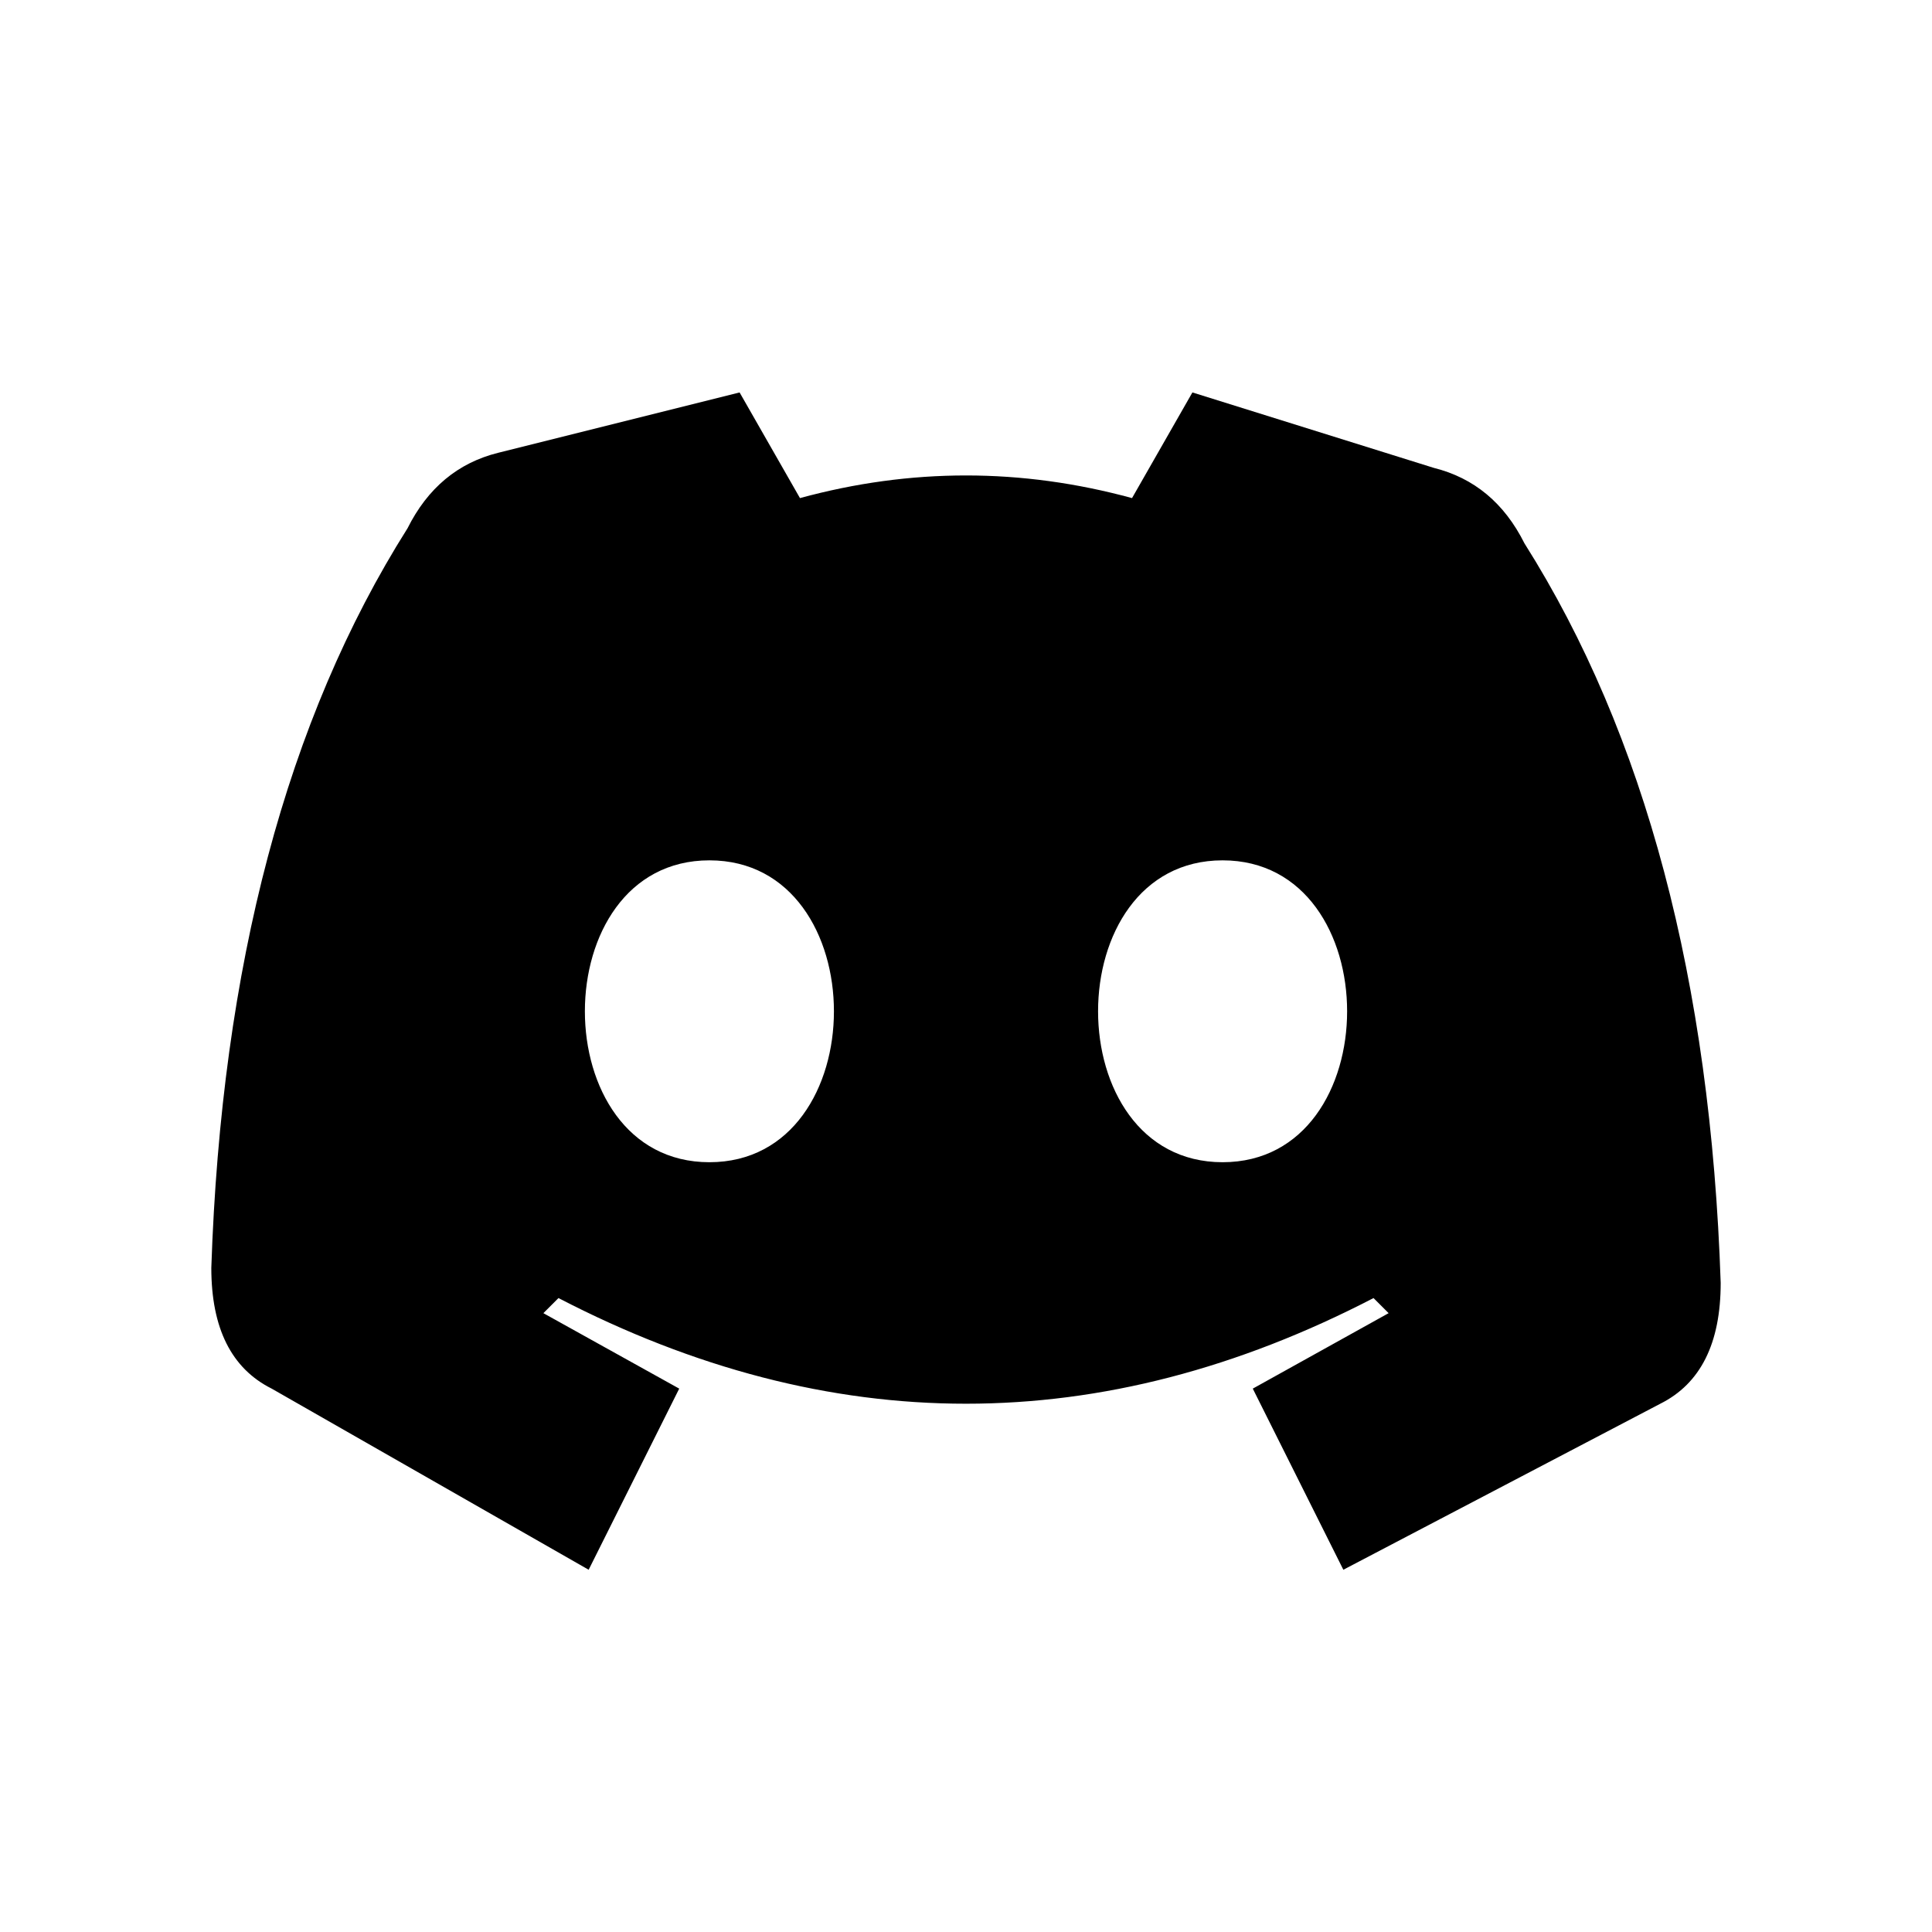 <svg xmlns="http://www.w3.org/2000/svg" viewBox="0 0 128 128" stroke="none" fill="#000" fill-rule="evenodd"><path d="M36 87l9 5-6 12L18 92q-4-2-4-8 1-30 13-49 2-4 6-5l16-4 4 7q11-3 22 0l4-7 16 5q4 1 6 5 12 19 13 49 0 6-4 8L89 104 83 92l9-5-1-1q-27 14-54 0ZM47 77c-11 0-11-20 0-20s11 20 0 20Zm34 0c-11 0-11-20 0-20s11 20 0 20Z" /></svg>
